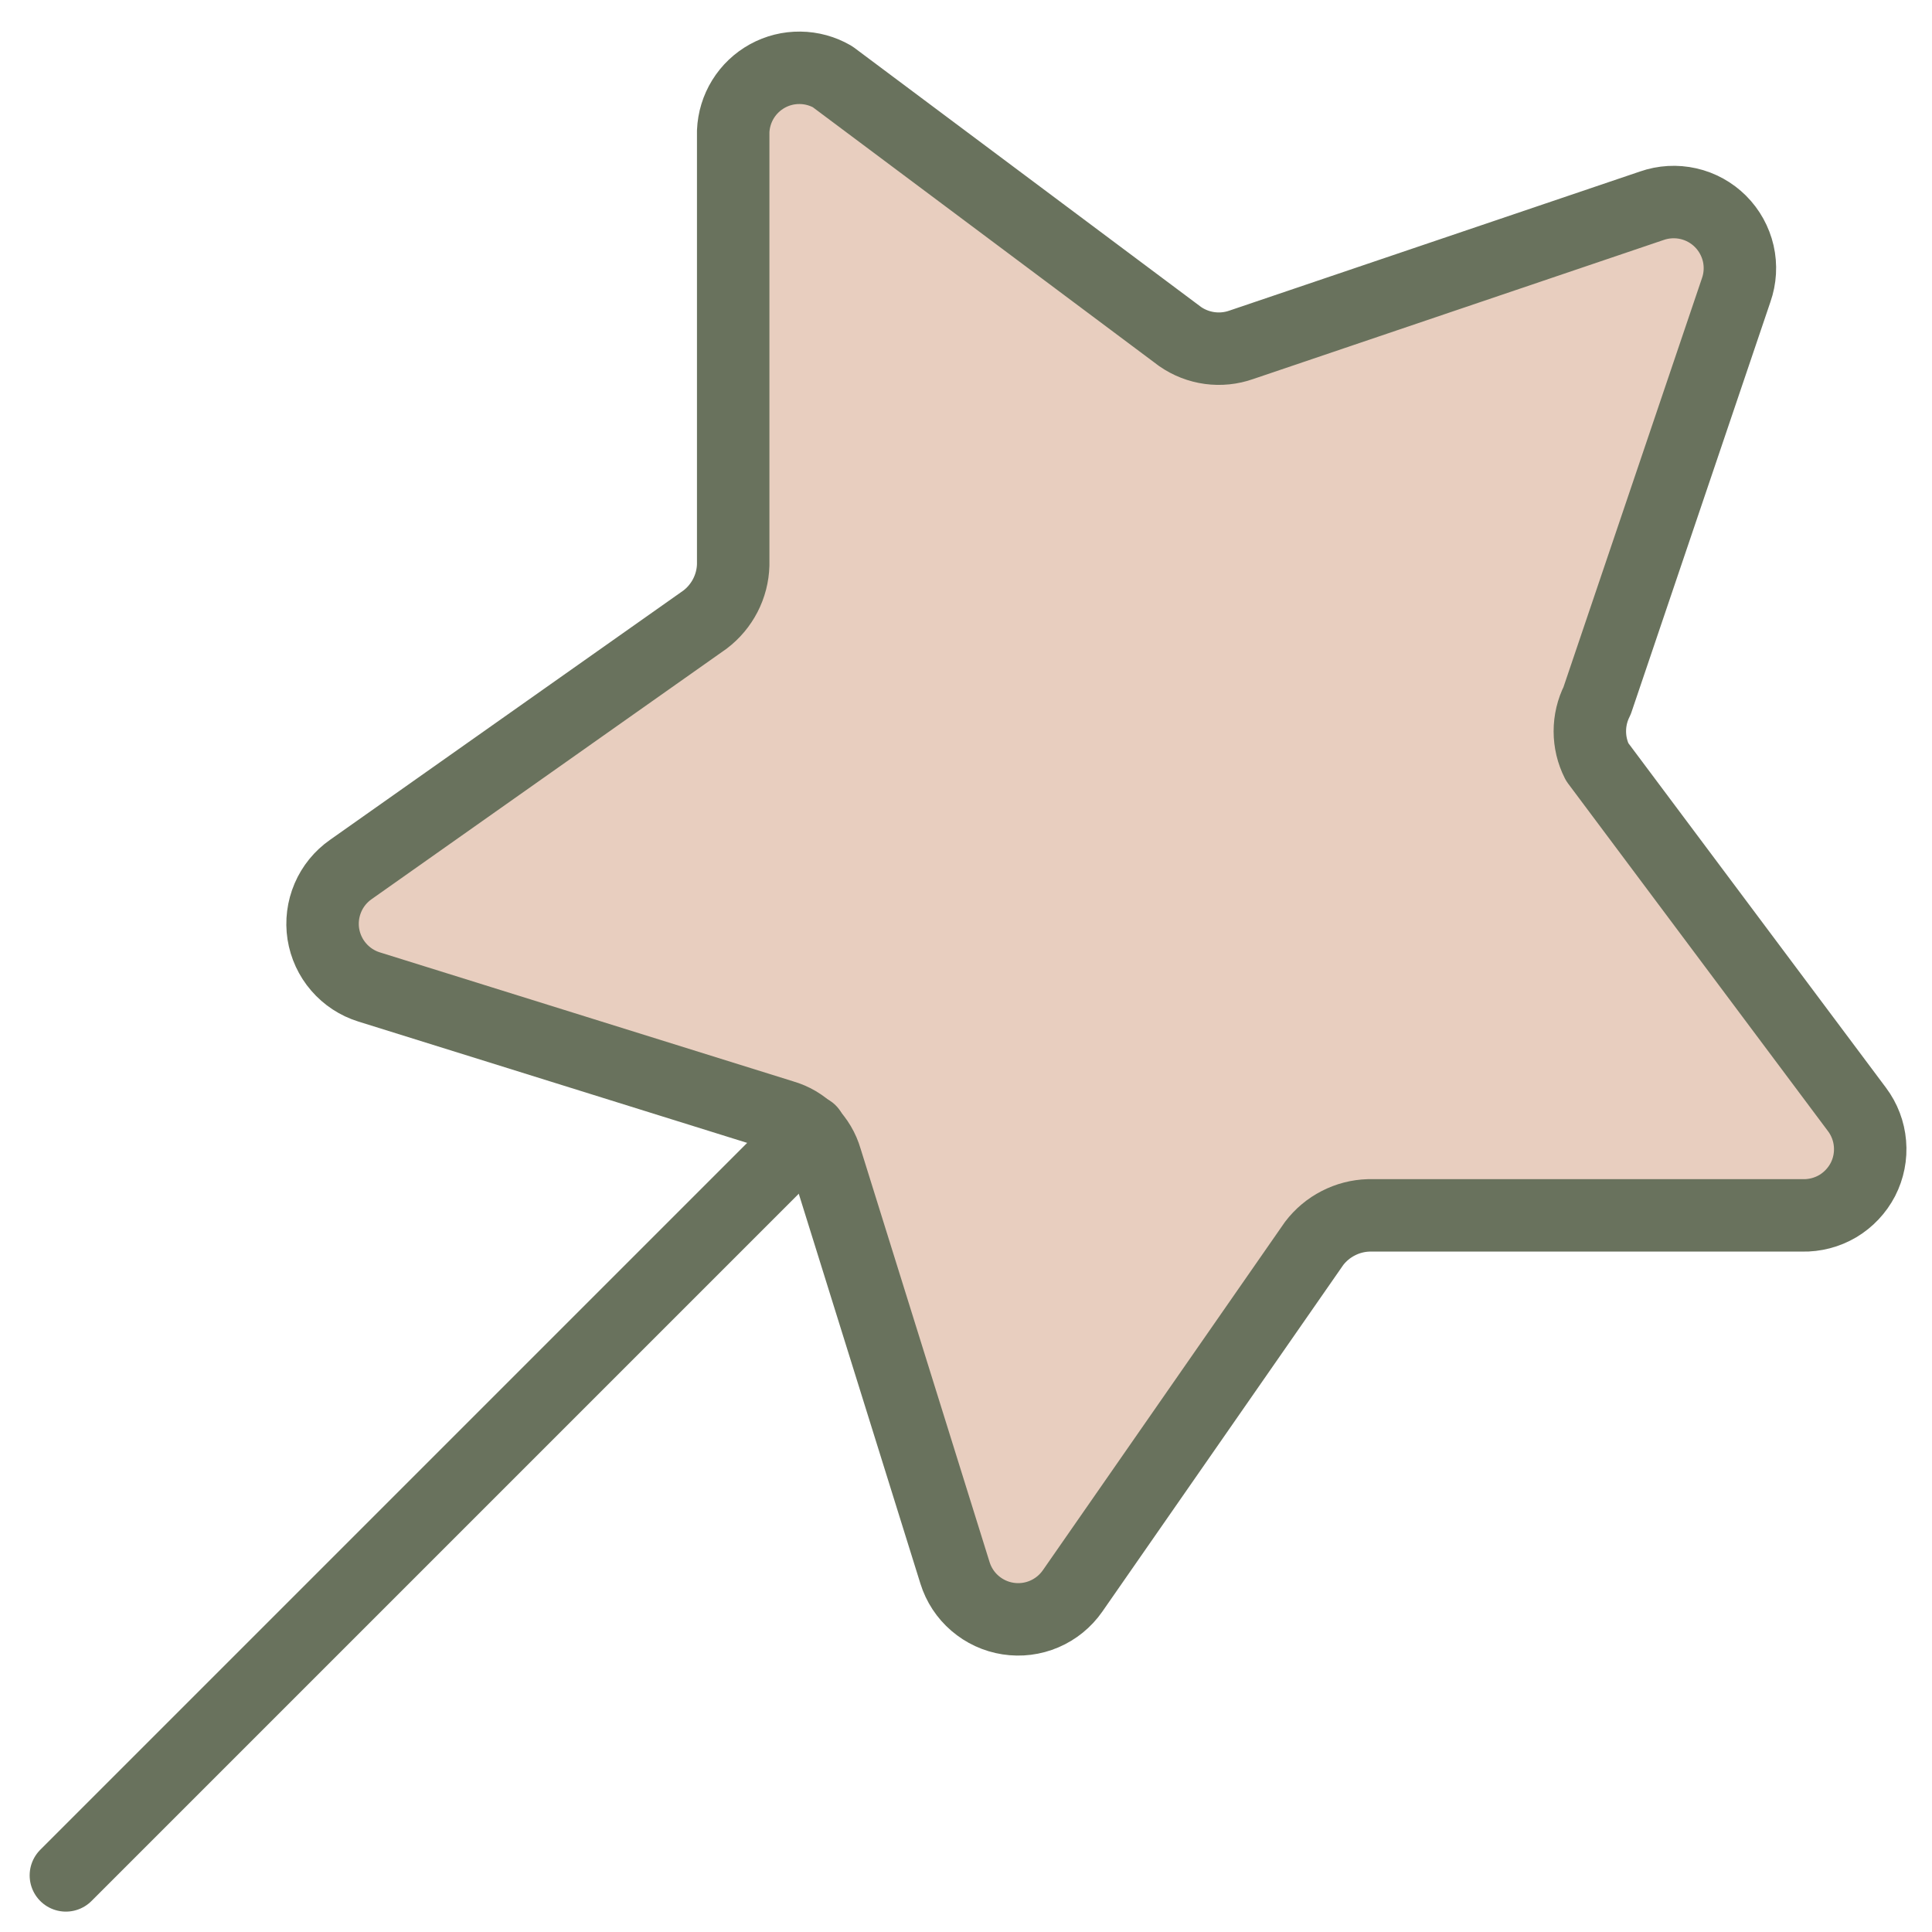 <svg width="40" height="40" viewBox="0 0 40 40" fill="none" xmlns="http://www.w3.org/2000/svg">
<path d="M35.945 6.008L33.067 14.506C32.967 14.703 32.916 14.92 32.916 15.14C32.916 15.36 32.967 15.577 33.067 15.774L38.447 22.97C38.601 23.175 38.695 23.421 38.716 23.677C38.738 23.934 38.687 24.192 38.569 24.421C38.45 24.649 38.27 24.84 38.049 24.972C37.827 25.103 37.573 25.169 37.316 25.163H28.338C28.118 25.169 27.902 25.225 27.707 25.326C27.511 25.426 27.34 25.57 27.207 25.745L22.205 32.941C22.058 33.151 21.855 33.316 21.619 33.417C21.383 33.518 21.124 33.55 20.871 33.511C20.617 33.472 20.38 33.362 20.186 33.195C19.991 33.028 19.848 32.809 19.772 32.564L17.099 23.997C17.038 23.786 16.924 23.593 16.768 23.437C16.613 23.281 16.42 23.168 16.208 23.107L7.642 20.434C7.397 20.358 7.178 20.214 7.011 20.02C6.843 19.826 6.734 19.588 6.694 19.335C6.655 19.082 6.688 18.822 6.789 18.586C6.889 18.351 7.054 18.148 7.265 18.001L14.598 12.827C14.773 12.694 14.916 12.523 15.017 12.328C15.118 12.132 15.174 11.916 15.18 11.696V2.718C15.19 2.483 15.26 2.253 15.384 2.053C15.508 1.852 15.682 1.687 15.889 1.573C16.096 1.459 16.328 1.401 16.564 1.404C16.8 1.406 17.032 1.47 17.236 1.588L24.432 6.967C24.614 7.094 24.825 7.176 25.045 7.206C25.265 7.236 25.49 7.213 25.7 7.139L34.198 4.26C34.441 4.175 34.704 4.16 34.956 4.217C35.208 4.274 35.439 4.402 35.621 4.584C35.804 4.767 35.931 4.998 35.989 5.249C36.046 5.501 36.031 5.764 35.945 6.008Z" fill="#E8CEBF" stroke="#69725D" stroke-width="1.5" stroke-linecap="round" stroke-linejoin="round"/>
<path d="M16.774 23.418L1.364 38.828" stroke="#69725D" stroke-width="1.5" stroke-linecap="round" stroke-linejoin="round"/>
</svg>
